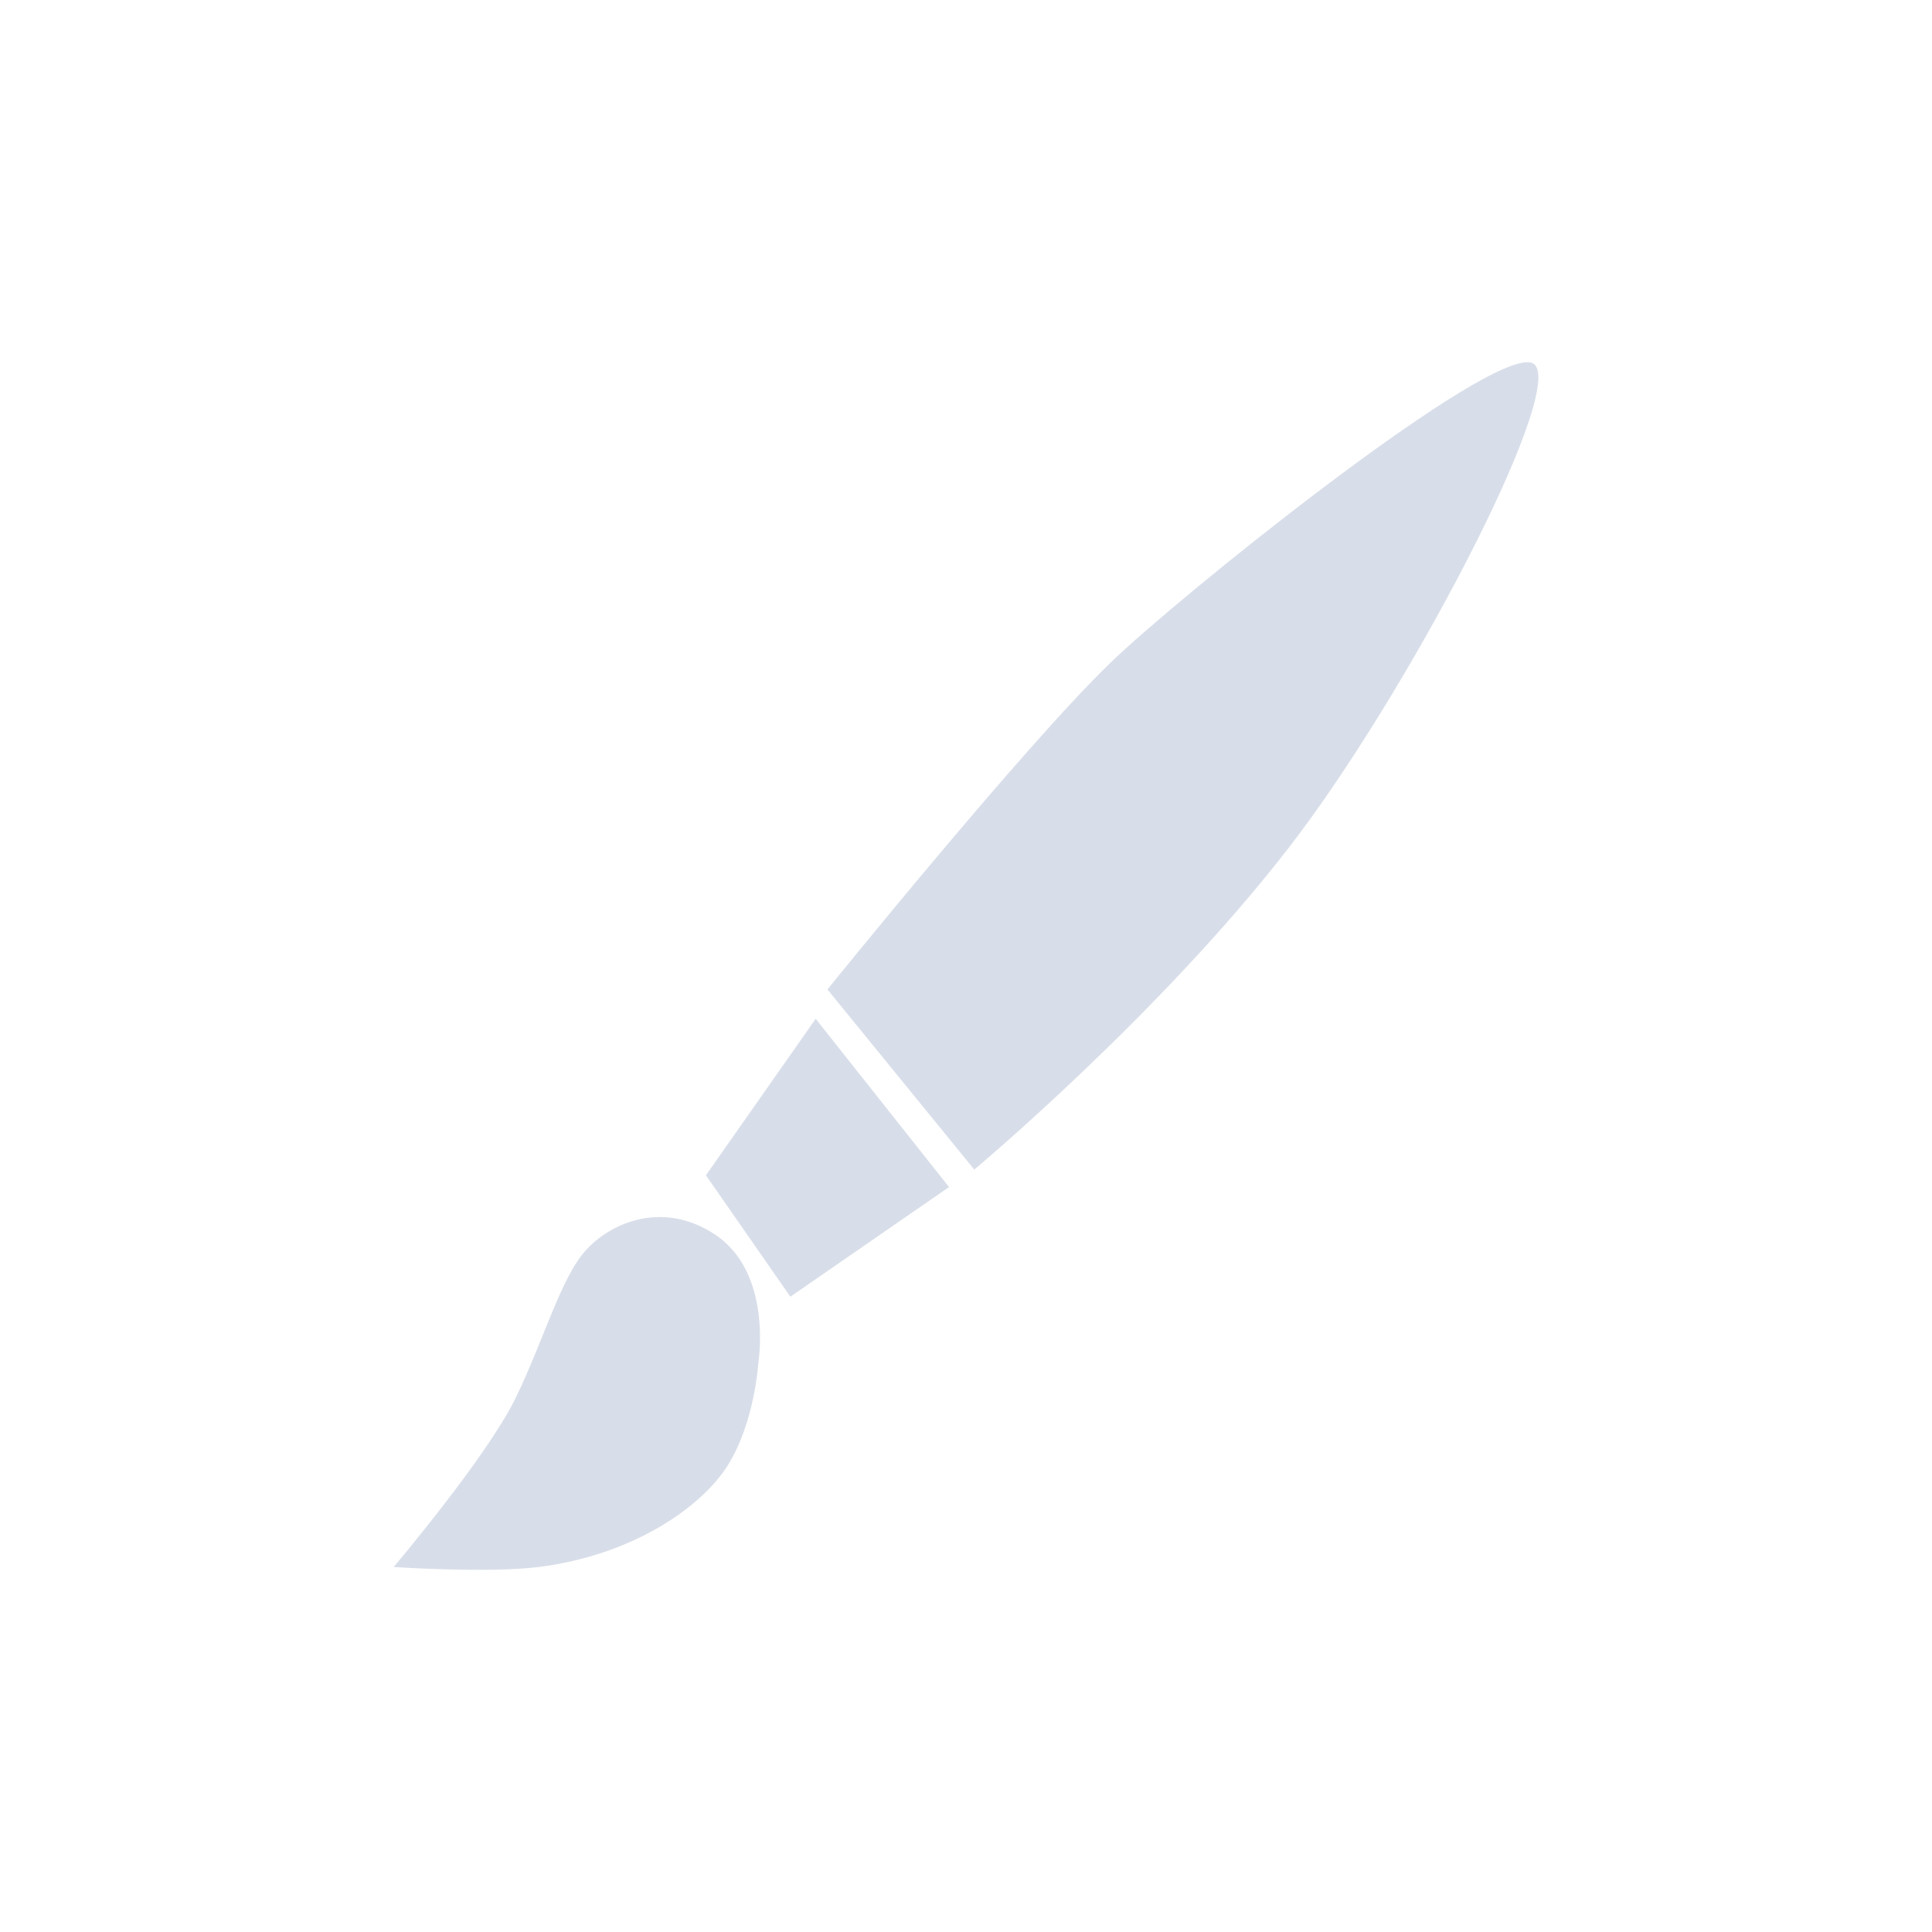 <?xml version='1.0' encoding='UTF-8'?>
<svg xmlns:inkscape="http://www.inkscape.org/namespaces/inkscape" xmlns:sodipodi="http://sodipodi.sourceforge.net/DTD/sodipodi-0.dtd" xmlns="http://www.w3.org/2000/svg" xmlns:svg="http://www.w3.org/2000/svg" xmlns:rdf="http://www.w3.org/1999/02/22-rdf-syntax-ns#" xmlns:cc="http://creativecommons.org/ns#" xmlns:dc="http://purl.org/dc/elements/1.1/" width="64" height="64" version="1.1" viewBox="0 0 16.933 16.933" id="svg7" sodipodi:docname="applications-graphics.svg" inkscape:version="1.4.2 (ebf0e940d0, 2025-05-08)">
  <sodipodi:namedview id="namedview7" pagecolor="#9c4444" bordercolor="#000000" borderopacity="0.25" inkscape:showpageshadow="2" inkscape:pageopacity="0.0" inkscape:pagecheckerboard="0" inkscape:deskcolor="#d1d1d1" inkscape:zoom="6.15625" inkscape:cx="15.837563" inkscape:cy="27.208122" inkscape:window-width="1183" inkscape:window-height="941" inkscape:window-x="0" inkscape:window-y="0" inkscape:window-maximized="0" inkscape:current-layer="svg7" showgrid="false"/>
  <defs id="defs2">
    <style id="current-color-scheme" type="text/css">.ColorScheme-Text {color:#d8dee9} .ColorScheme-Highlight {color:#3b4252}</style>
  </defs>
  <path id="path4-3" style="fill:currentColor;fill-opacity:1;stroke:none;stroke-width:0.395;stroke-dasharray:none;stroke-opacity:0.3" class="ColorScheme-Text" d="M 13.377,3.175 C 12.855,3.2 10.328,5.234 9.737,5.804 8.975,6.538 7.252,8.672 7.252,8.672 l 1.287,1.579 c 0,0 1.624,-1.357 2.758,-2.823 C 12.314,6.115 13.705,3.472 13.453,3.198 13.437,3.181 13.411,3.173 13.377,3.175 Z M 7.149,8.929 6.187,10.301 6.927,11.365 8.318,10.404 Z M 5.766,10.667 c -0.262,0.005 -0.49,0.136 -0.628,0.287 -0.222,0.24 -0.37,0.789 -0.622,1.305 -0.252,0.514 -1.066,1.475 -1.066,1.475 0,0 0.827,0.056 1.272,0 0.814,-0.103 1.421,-0.515 1.658,-0.893 0.236,-0.378 0.266,-0.893 0.266,-0.893 0,0 0.133,-0.795 -0.385,-1.132 C 6.092,10.706 5.923,10.664 5.766,10.667 Z"/>
</svg>
